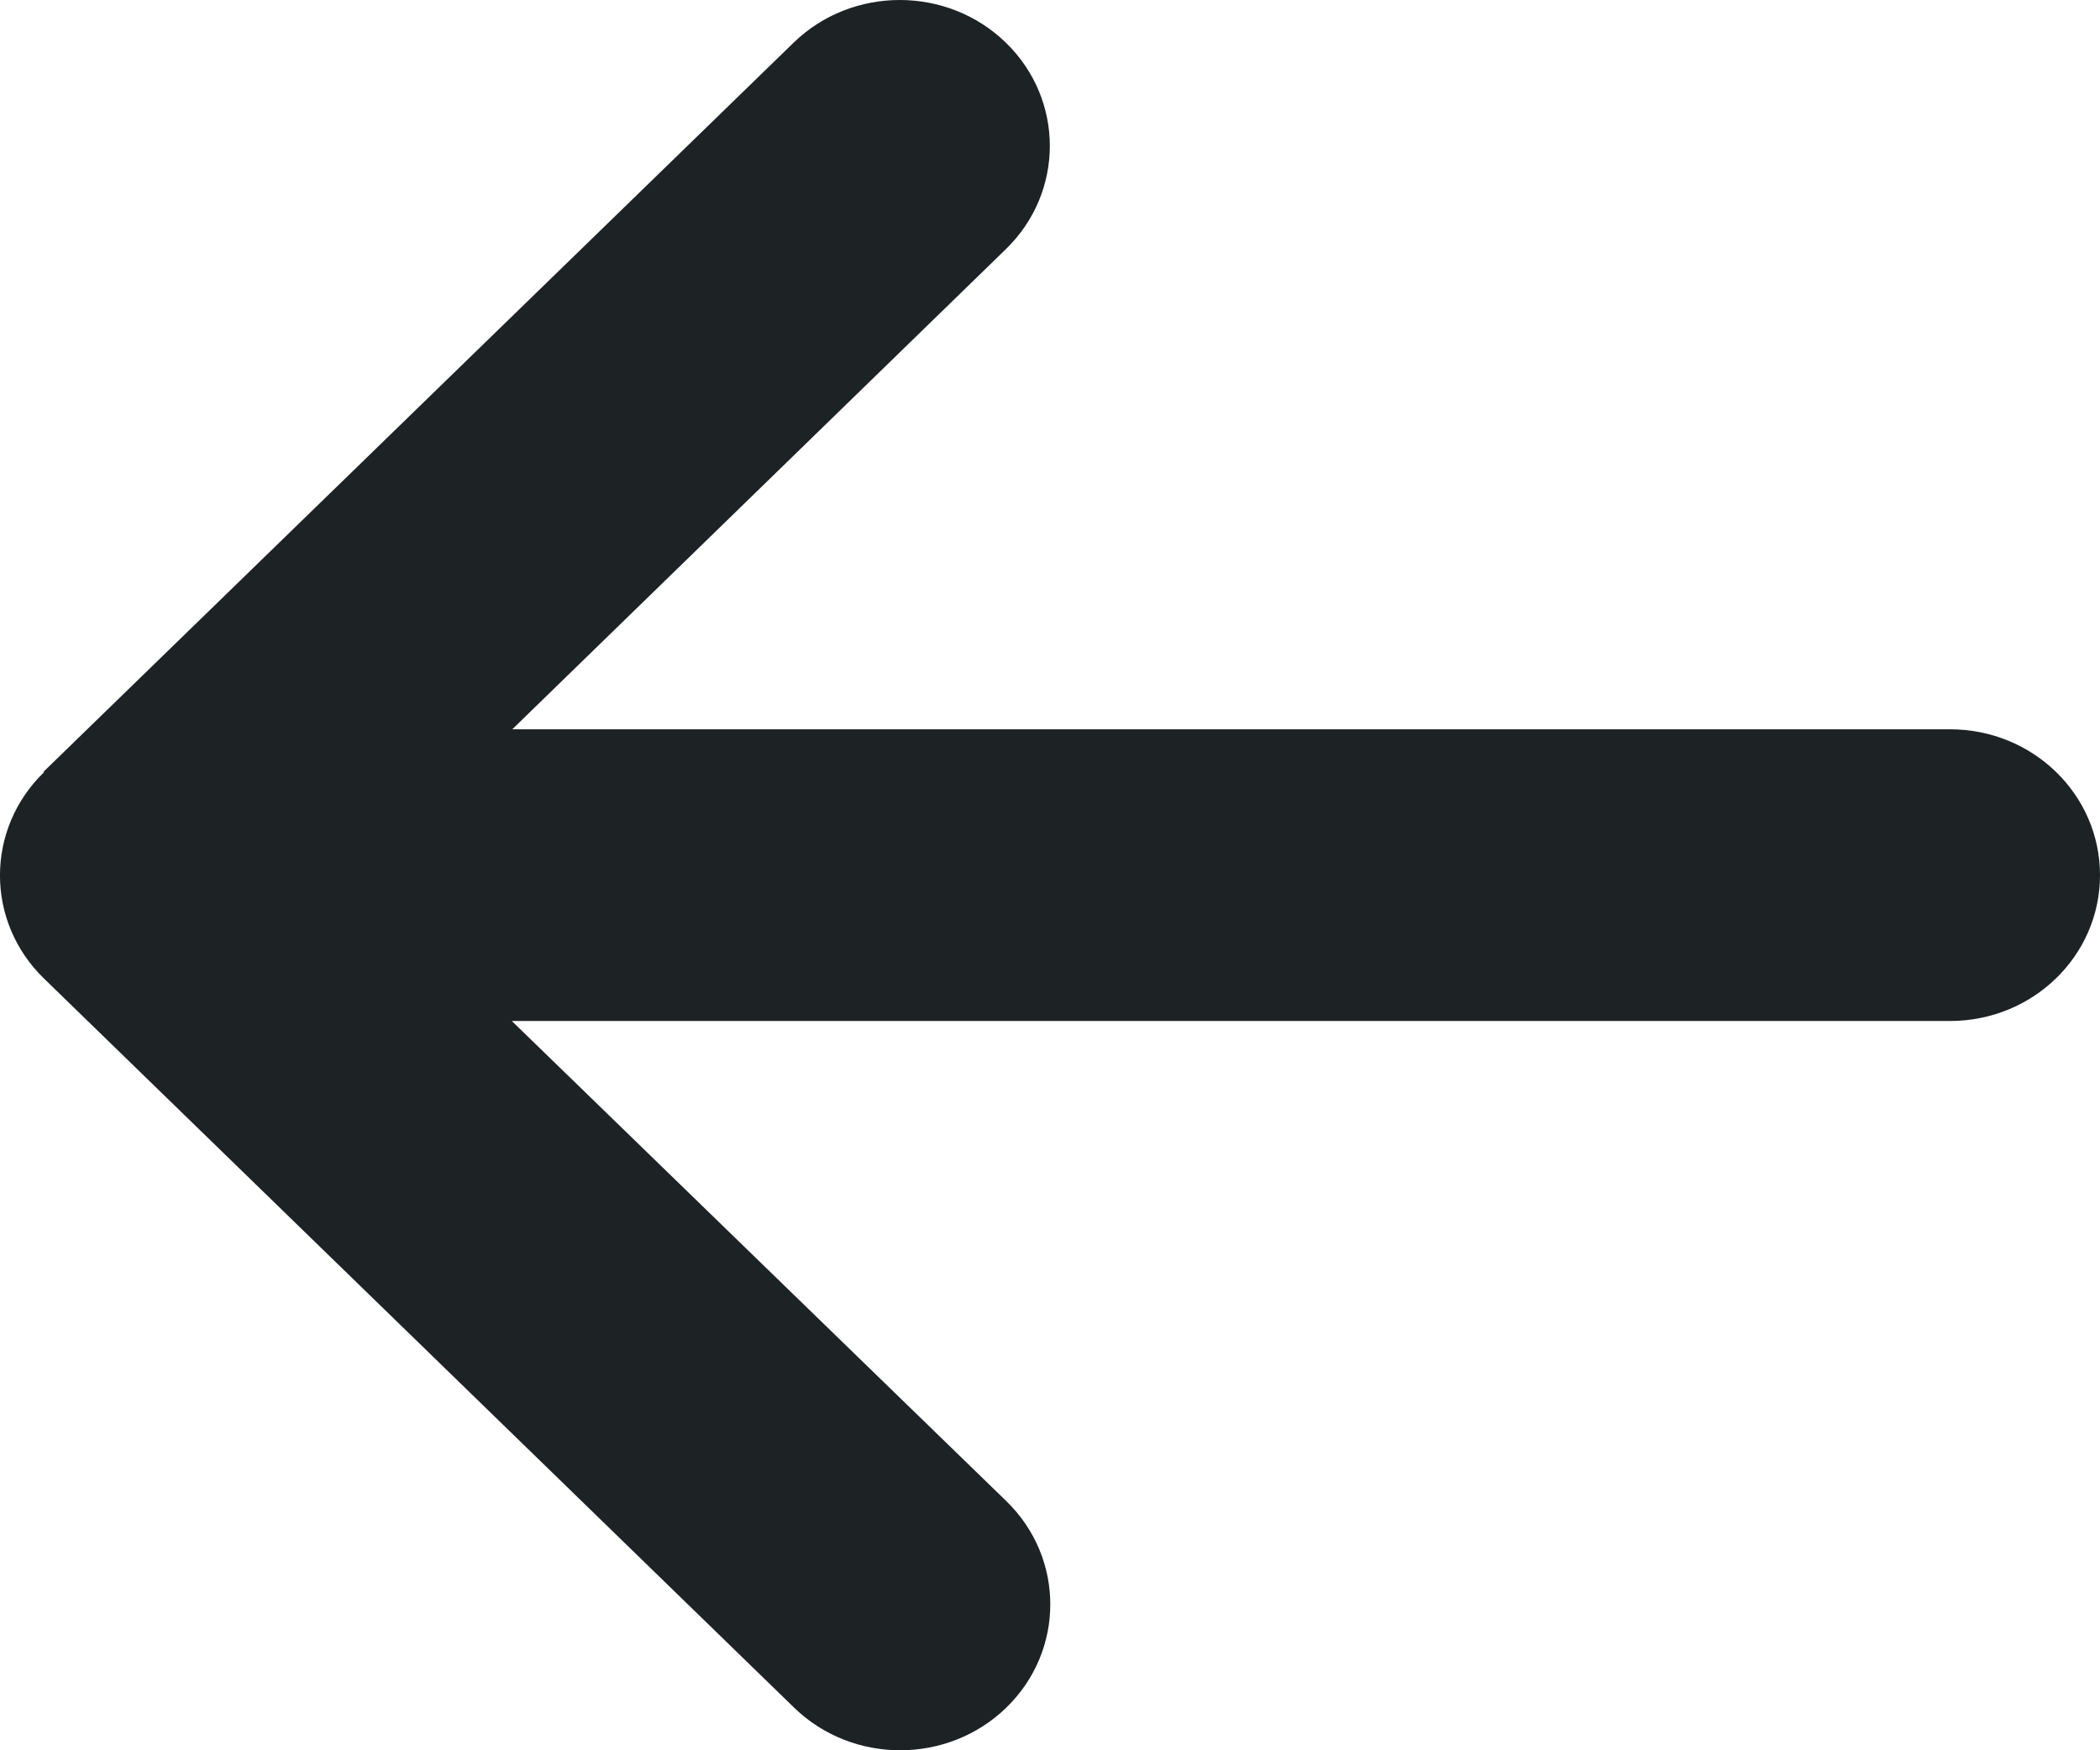 <svg width="18" height="15" viewBox="0 0 18 15" fill="none" xmlns="http://www.w3.org/2000/svg">
<path d="M0.377 6.618C-0.126 7.106 -0.126 7.898 0.377 8.386L6.806 14.634C7.308 15.122 8.124 15.122 8.626 14.634C9.128 14.146 9.128 13.353 8.626 12.865L4.387 8.75H16.714C17.425 8.75 18 8.191 18 7.5C18 6.809 17.425 6.25 16.714 6.25H4.391L8.622 2.135C9.124 1.647 9.124 0.854 8.622 0.366C8.12 -0.122 7.304 -0.122 6.802 0.366L0.373 6.614L0.377 6.618Z" fill="#1D2225"/>
</svg>
